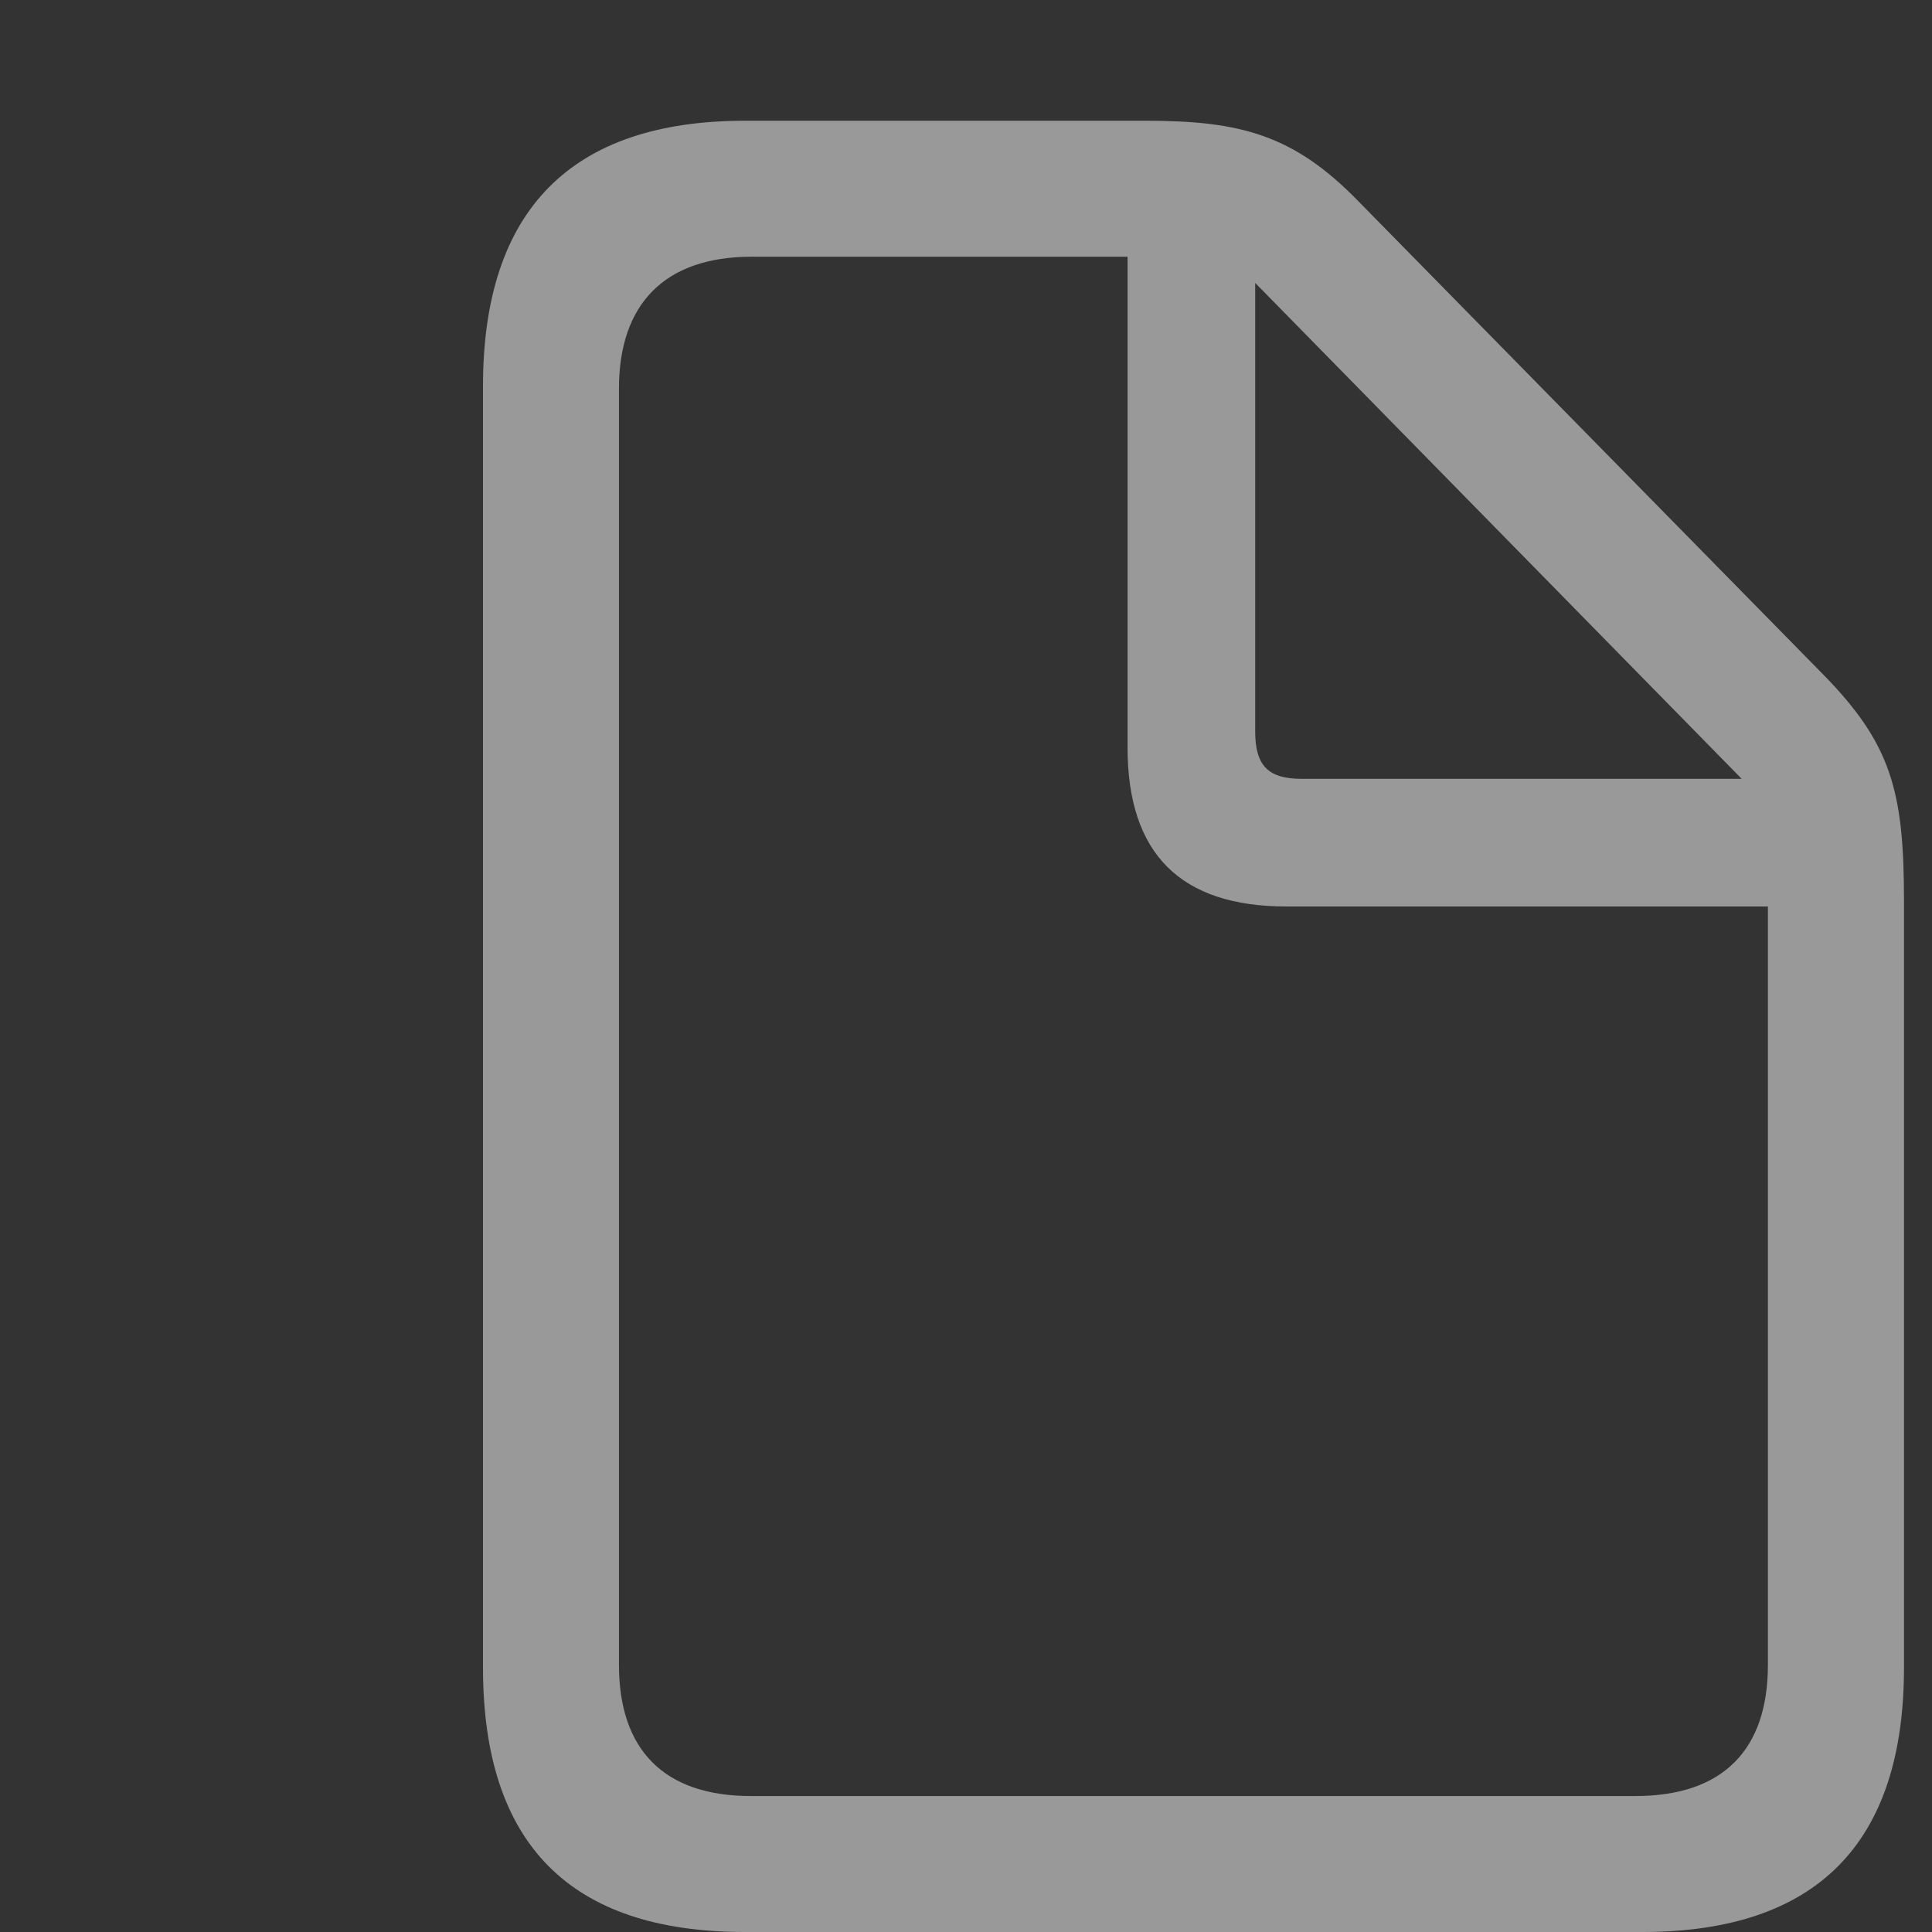 <?xml version="1.0" encoding="UTF-8"?>
<svg width="16px" height="16px" viewBox="0 0 16 16" version="1.1" xmlns="http://www.w3.org/2000/svg" xmlns:xlink="http://www.w3.org/1999/xlink">
    <rect x="0" y="0" width="16" height="16" fill="#333333" stroke="none"/>
    <title>file-generic</title>
    <g id="Page-1" stroke="none" stroke-width="1" fill="none" fill-rule="evenodd">
        <g id="file-generic">
            <rect id="Box" fill-opacity="0" fill="#D8D8D8" x="0" y="0" width="16" height="16"></rect>
            <path d="M6.169,16 L13.599,16 C15.047,16 15.768,15.265 15.768,13.81 L15.768,7.458 C15.768,6.555 15.663,6.163 15.103,5.59 L11.248,1.665 C10.716,1.119 10.276,1 9.492,1 L6.169,1 C4.728,1 4,1.742 4,3.197 L4,13.81 C4,15.272 4.721,16 6.169,16 Z M6.218,14.874 C5.497,14.874 5.126,14.489 5.126,13.789 L5.126,3.218 C5.126,2.525 5.497,2.126 6.225,2.126 L9.338,2.126 L9.338,6.191 C9.338,7.073 9.779,7.507 10.653,7.507 L14.641,7.507 L14.641,13.789 C14.641,14.489 14.271,14.874 13.543,14.874 L6.218,14.874 Z M10.779,6.45 C10.5,6.45 10.395,6.338 10.395,6.058 L10.395,2.343 L14.424,6.45 L10.779,6.45 Z" id="File" fill="#FFFFFF" fill-rule="nonzero" opacity="0.5"></path>
        </g>
    </g>
</svg>